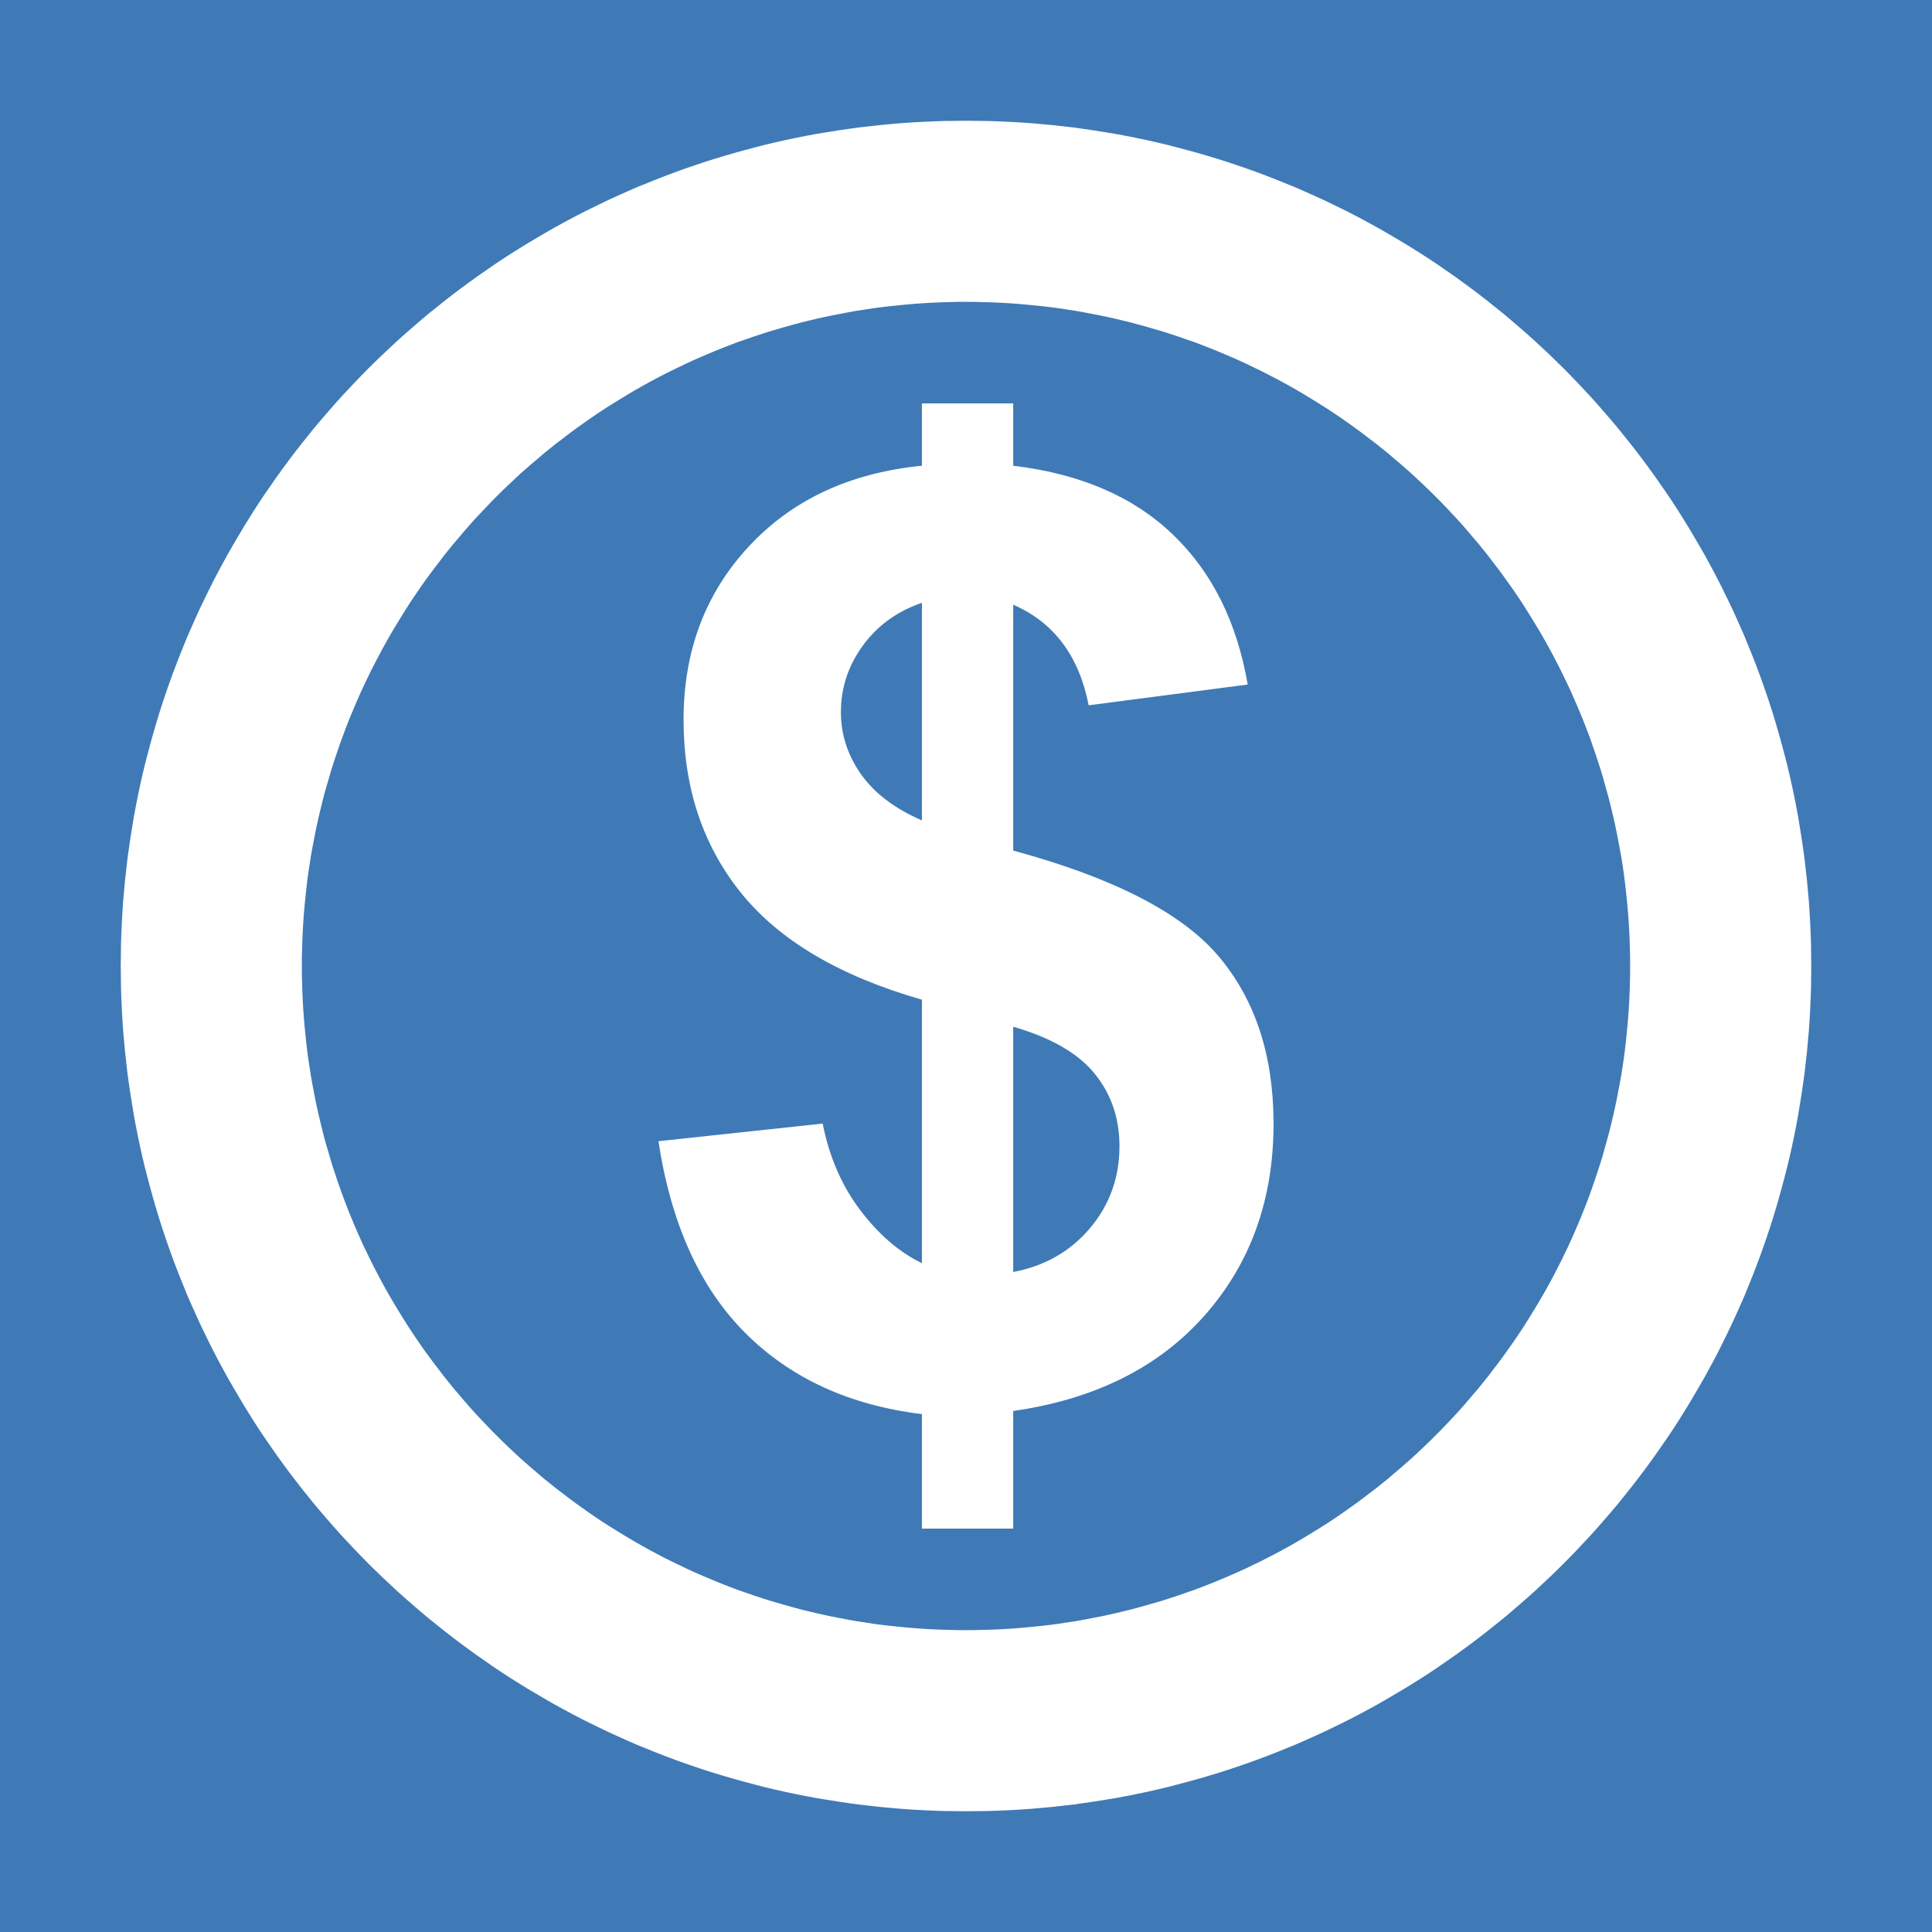 <?xml version="1.0" encoding="UTF-8" standalone="no"?>
<!DOCTYPE svg PUBLIC "-//W3C//DTD SVG 1.1//EN" "http://www.w3.org/Graphics/SVG/1.1/DTD/svg11.dtd">
<svg width="16px" height="16px" version="1.1" xmlns="http://www.w3.org/2000/svg" xmlns:xlink="http://www.w3.org/1999/xlink" xml:space="preserve" style="fill-rule:evenodd;clip-rule:evenodd;stroke-linejoin:round;stroke-miterlimit:1.414;">
    <g id="status">
        <rect x="0" y="0" width="16" height="16" style="fill:#3f7ab7;"/>
        <path d="M8.09,1.001l0.091,0.001l0.089,0.003l0.09,0.004l0.089,0.005l0.089,0.006l0.089,0.008l0.088,0.008l0.088,0.01l0.088,0.01l0.087,0.012l0.087,0.013l0.087,0.014l0.086,0.014l0.086,0.016l0.086,0.017l0.085,0.018l0.085,0.019l0.084,0.02l0.085,0.022l0.083,0.022l0.083,0.023l0.083,0.024l0.083,0.025l0.082,0.026l0.081,0.027l0.081,0.028l0.081,0.029l0.08,0.03l0.08,0.031l0.079,0.032l0.079,0.032l0.078,0.034l0.078,0.035l0.077,0.035l0.077,0.037l0.076,0.037l0.076,0.038l0.075,0.039l0.074,0.04l0.075,0.041l0.073,0.042l0.073,0.043l0.073,0.043l0.071,0.044l0.072,0.045l0.071,0.046l0.07,0.047l0.069,0.048l0.069,0.048l0.068,0.049l0.068,0.05l0.067,0.051l0.067,0.052l0.065,0.052l0.066,0.053l0.064,0.054l0.064,0.055l0.063,0.055l0.063,0.056l0.061,0.057l0.062,0.058l0.06,0.058l0.06,0.059l0.059,0.06l0.058,0.06l0.058,0.062l0.057,0.061l0.056,0.063l0.055,0.063l0.055,0.064l0.054,0.064l0.053,0.066l0.052,0.065l0.052,0.067l0.051,0.067l0.05,0.068l0.049,0.068l0.048,0.069l0.048,0.069l0.047,0.07l0.046,0.071l0.045,0.072l0.044,0.071l0.043,0.073l0.043,0.073l0.042,0.073l0.041,0.075l0.04,0.074l0.039,0.075l0.038,0.076l0.037,0.076l0.037,0.077l0.035,0.077l0.035,0.078l0.034,0.078l0.032,0.079l0.032,0.079l0.031,0.08l0.03,0.08l0.029,0.081l0.028,0.081l0.027,0.081l0.026,0.082l0.025,0.083l0.024,0.083l0.023,0.083l0.022,0.083l0.022,0.085l0.02,0.084l0.019,0.085l0.018,0.085l0.017,0.086l0.016,0.086l0.014,0.086l0.014,0.087l0.013,0.087l0.012,0.087l0.01,0.088l0.01,0.088l0.008,0.088l0.008,0.089l0.006,0.089l0.005,0.089l0.004,0.09l0.003,0.089l0.001,0.091l0.001,0.09l-0.001,0.09l-0.001,0.091l-0.003,0.089l-0.004,0.09l-0.005,0.089l-0.006,0.089l-0.008,0.089l-0.008,0.088l-0.01,0.088l-0.01,0.088l-0.012,0.087l-0.013,0.087l-0.014,0.087l-0.014,0.086l-0.016,0.086l-0.017,0.086l-0.018,0.085l-0.019,0.085l-0.02,0.084l-0.022,0.085l-0.022,0.083l-0.023,0.083l-0.024,0.083l-0.025,0.083l-0.026,0.082l-0.027,0.081l-0.028,0.081l-0.029,0.081l-0.03,0.08l-0.031,0.08l-0.032,0.079l-0.032,0.079l-0.034,0.078l-0.035,0.078l-0.035,0.077l-0.037,0.077l-0.037,0.076l-0.038,0.076l-0.039,0.075l-0.04,0.074l-0.041,0.075l-0.042,0.073l-0.043,0.073l-0.043,0.073l-0.044,0.071l-0.045,0.072l-0.046,0.071l-0.047,0.07l-0.048,0.069l-0.048,0.069l-0.049,0.068l-0.05,0.068l-0.051,0.067l-0.052,0.067l-0.052,0.065l-0.053,0.066l-0.054,0.064l-0.055,0.064l-0.055,0.063l-0.056,0.063l-0.057,0.061l-0.058,0.062l-0.058,0.06l-0.059,0.06l-0.06,0.059l-0.06,0.058l-0.062,0.058l-0.061,0.057l-0.063,0.056l-0.063,0.055l-0.064,0.055l-0.064,0.054l-0.066,0.053l-0.065,0.052l-0.067,0.052l-0.067,0.051l-0.068,0.05l-0.068,0.049l-0.069,0.048l-0.069,0.048l-0.07,0.047l-0.071,0.046l-0.072,0.045l-0.071,0.044l-0.073,0.043l-0.073,0.043l-0.073,0.042l-0.075,0.041l-0.074,0.04l-0.075,0.039l-0.076,0.038l-0.076,0.037l-0.077,0.037l-0.077,0.035l-0.078,0.035l-0.078,0.034l-0.079,0.032l-0.079,0.032l-0.08,0.031l-0.08,0.03l-0.081,0.029l-0.081,0.028l-0.081,0.027l-0.082,0.026l-0.083,0.025l-0.083,0.024l-0.083,0.023l-0.083,0.022l-0.085,0.022l-0.084,0.02l-0.085,0.019l-0.085,0.018l-0.086,0.017l-0.086,0.016l-0.086,0.014l-0.087,0.014l-0.087,0.013l-0.087,0.012l-0.088,0.01l-0.088,0.01l-0.088,0.008l-0.089,0.008l-0.089,0.006l-0.089,0.005l-0.09,0.004l-0.089,0.003l-0.091,0.001l-0.09,0.001l-0.09,-0.001l-0.091,-0.001l-0.089,-0.003l-0.09,-0.004l-0.089,-0.005l-0.089,-0.006l-0.089,-0.008l-0.088,-0.008l-0.088,-0.01l-0.088,-0.01l-0.087,-0.012l-0.087,-0.013l-0.087,-0.014l-0.086,-0.014l-0.086,-0.016l-0.086,-0.017l-0.085,-0.018l-0.085,-0.019l-0.084,-0.02l-0.085,-0.022l-0.083,-0.022l-0.083,-0.023l-0.083,-0.024l-0.083,-0.025l-0.082,-0.026l-0.081,-0.027l-0.081,-0.028l-0.081,-0.029l-0.08,-0.03l-0.08,-0.031l-0.079,-0.032l-0.079,-0.032l-0.078,-0.034l-0.078,-0.035l-0.077,-0.035l-0.077,-0.037l-0.076,-0.037l-0.076,-0.038l-0.075,-0.039l-0.074,-0.04l-0.075,-0.041l-0.073,-0.042l-0.073,-0.043l-0.073,-0.043l-0.071,-0.044l-0.072,-0.045l-0.071,-0.046l-0.07,-0.047l-0.069,-0.048l-0.069,-0.048l-0.068,-0.049l-0.068,-0.05l-0.067,-0.051l-0.067,-0.052l-0.065,-0.052l-0.066,-0.053l-0.064,-0.054l-0.064,-0.055l-0.063,-0.055l-0.063,-0.056l-0.061,-0.057l-0.062,-0.058l-0.06,-0.058l-0.06,-0.059l-0.059,-0.06l-0.058,-0.06l-0.058,-0.062l-0.057,-0.061l-0.056,-0.063l-0.055,-0.063l-0.055,-0.064l-0.054,-0.064l-0.053,-0.066l-0.052,-0.065l-0.052,-0.067l-0.051,-0.067l-0.05,-0.068l-0.049,-0.068l-0.048,-0.069l-0.048,-0.069l-0.047,-0.07l-0.046,-0.071l-0.045,-0.072l-0.044,-0.071l-0.043,-0.073l-0.043,-0.073l-0.042,-0.073l-0.041,-0.075l-0.04,-0.074l-0.039,-0.075l-0.038,-0.076l-0.037,-0.076l-0.037,-0.077l-0.035,-0.077l-0.035,-0.078l-0.034,-0.078l-0.032,-0.079l-0.032,-0.079l-0.031,-0.08l-0.03,-0.08l-0.029,-0.081l-0.028,-0.081l-0.027,-0.081l-0.026,-0.082l-0.025,-0.083l-0.024,-0.083l-0.023,-0.083l-0.022,-0.083l-0.022,-0.085l-0.02,-0.084l-0.019,-0.085l-0.018,-0.085l-0.017,-0.086l-0.016,-0.086l-0.014,-0.086l-0.014,-0.087l-0.013,-0.087l-0.012,-0.087l-0.01,-0.088l-0.01,-0.088l-0.008,-0.088l-0.008,-0.089l-0.006,-0.089l-0.005,-0.089l-0.004,-0.09l-0.003,-0.089l-0.001,-0.091l-0.001,-0.09l0.001,-0.09l0.001,-0.091l0.003,-0.089l0.004,-0.09l0.005,-0.089l0.006,-0.089l0.008,-0.089l0.008,-0.088l0.01,-0.088l0.01,-0.088l0.012,-0.087l0.013,-0.087l0.014,-0.087l0.014,-0.086l0.016,-0.086l0.017,-0.086l0.018,-0.085l0.019,-0.085l0.02,-0.084l0.022,-0.085l0.022,-0.083l0.023,-0.083l0.024,-0.083l0.025,-0.083l0.026,-0.082l0.027,-0.081l0.028,-0.081l0.029,-0.081l0.03,-0.08l0.031,-0.08l0.032,-0.079l0.032,-0.079l0.034,-0.078l0.035,-0.078l0.035,-0.077l0.037,-0.077l0.037,-0.076l0.038,-0.076l0.039,-0.075l0.04,-0.074l0.041,-0.075l0.042,-0.073l0.043,-0.073l0.043,-0.073l0.044,-0.071l0.045,-0.072l0.046,-0.071l0.047,-0.07l0.048,-0.069l0.048,-0.069l0.049,-0.068l0.05,-0.068l0.051,-0.067l0.052,-0.067l0.052,-0.065l0.053,-0.066l0.054,-0.064l0.055,-0.064l0.055,-0.063l0.056,-0.063l0.057,-0.061l0.058,-0.062l0.058,-0.06l0.059,-0.06l0.06,-0.059l0.06,-0.058l0.062,-0.058l0.061,-0.057l0.063,-0.056l0.063,-0.055l0.064,-0.055l0.064,-0.054l0.066,-0.053l0.065,-0.052l0.067,-0.052l0.067,-0.051l0.068,-0.05l0.068,-0.049l0.069,-0.048l0.069,-0.048l0.07,-0.047l0.071,-0.046l0.072,-0.045l0.071,-0.044l0.073,-0.043l0.073,-0.043l0.073,-0.042l0.075,-0.041l0.074,-0.04l0.075,-0.039l0.076,-0.038l0.076,-0.037l0.077,-0.037l0.077,-0.035l0.078,-0.035l0.078,-0.034l0.079,-0.032l0.079,-0.032l0.08,-0.031l0.08,-0.03l0.081,-0.029l0.081,-0.028l0.081,-0.027l0.082,-0.026l0.083,-0.025l0.083,-0.024l0.083,-0.023l0.083,-0.022l0.085,-0.022l0.084,-0.02l0.085,-0.019l0.085,-0.018l0.086,-0.017l0.086,-0.016l0.086,-0.014l0.087,-0.014l0.087,-0.013l0.087,-0.012l0.088,-0.01l0.088,-0.01l0.088,-0.008l0.089,-0.008l0.089,-0.006l0.089,-0.005l0.09,-0.004l0.089,-0.003l0.091,-0.001l0.09,-0.001l0.09,0.001Zm-0.161,1.499l-0.071,0.002l-0.071,0.002l-0.071,0.003l-0.07,0.004l-0.07,0.005l-0.07,0.006l-0.07,0.007l-0.069,0.007l-0.069,0.008l-0.068,0.009l-0.069,0.011l-0.068,0.01l-0.067,0.012l-0.068,0.013l-0.067,0.013l-0.067,0.014l-0.066,0.015l-0.067,0.016l-0.065,0.016l-0.066,0.018l-0.065,0.018l-0.065,0.019l-0.065,0.019l-0.064,0.021l-0.064,0.021l-0.063,0.022l-0.064,0.022l-0.063,0.024l-0.062,0.024l-0.062,0.025l-0.062,0.026l-0.061,0.026l-0.061,0.027l-0.061,0.028l-0.06,0.029l-0.06,0.029l-0.06,0.03l-0.059,0.031l-0.058,0.031l-0.058,0.032l-0.058,0.033l-0.058,0.034l-0.056,0.034l-0.057,0.035l-0.056,0.035l-0.056,0.036l-0.055,0.037l-0.054,0.037l-0.055,0.039l-0.053,0.038l-0.054,0.04l-0.052,0.04l-0.053,0.04l-0.051,0.041l-0.052,0.042l-0.05,0.043l-0.051,0.043l-0.049,0.043l-0.05,0.044l-0.048,0.045l-0.048,0.045l-0.048,0.046l-0.047,0.047l-0.047,0.047l-0.045,0.048l-0.046,0.048l-0.045,0.048l-0.044,0.05l-0.043,0.049l-0.043,0.051l-0.043,0.05l-0.042,0.052l-0.041,0.051l-0.04,0.053l-0.04,0.052l-0.04,0.054l-0.039,0.053l-0.038,0.055l-0.037,0.054l-0.037,0.055l-0.036,0.056l-0.035,0.056l-0.035,0.057l-0.034,0.056l-0.034,0.058l-0.033,0.058l-0.032,0.058l-0.031,0.059l-0.031,0.059l-0.03,0.059l-0.029,0.06l-0.029,0.06l-0.028,0.061l-0.027,0.061l-0.026,0.061l-0.026,0.062l-0.025,0.062l-0.024,0.062l-0.023,0.063l-0.023,0.063l-0.022,0.064l-0.021,0.064l-0.021,0.064l-0.019,0.065l-0.019,0.065l-0.019,0.065l-0.017,0.066l-0.016,0.065l-0.016,0.067l-0.015,0.066l-0.014,0.067l-0.013,0.067l-0.013,0.068l-0.012,0.067l-0.01,0.068l-0.011,0.069l-0.009,0.068l-0.008,0.069l-0.007,0.069l-0.007,0.07l-0.006,0.07l-0.005,0.07l-0.004,0.07l-0.003,0.071l-0.002,0.071l-0.002,0.071l0,0.071l0,0.071l0.002,0.071l0.002,0.071l0.003,0.071l0.004,0.07l0.005,0.07l0.006,0.07l0.007,0.07l0.007,0.069l0.008,0.069l0.009,0.068l0.011,0.069l0.01,0.068l0.012,0.067l0.013,0.068l0.013,0.067l0.014,0.067l0.015,0.066l0.016,0.067l0.016,0.065l0.017,0.066l0.019,0.065l0.019,0.065l0.019,0.065l0.021,0.064l0.021,0.064l0.022,0.064l0.023,0.063l0.023,0.063l0.024,0.062l0.025,0.062l0.026,0.062l0.026,0.061l0.027,0.061l0.028,0.061l0.029,0.06l0.029,0.06l0.03,0.059l0.031,0.059l0.031,0.059l0.032,0.058l0.033,0.058l0.034,0.058l0.034,0.056l0.035,0.057l0.035,0.056l0.036,0.056l0.037,0.055l0.037,0.054l0.038,0.055l0.039,0.053l0.04,0.054l0.04,0.052l0.04,0.053l0.041,0.051l0.042,0.052l0.043,0.05l0.043,0.051l0.043,0.049l0.044,0.05l0.045,0.048l0.046,0.048l0.045,0.048l0.047,0.047l0.047,0.047l0.048,0.046l0.048,0.045l0.048,0.045l0.05,0.044l0.049,0.043l0.051,0.043l0.05,0.043l0.052,0.042l0.051,0.041l0.053,0.04l0.052,0.04l0.054,0.04l0.053,0.038l0.055,0.039l0.054,0.037l0.055,0.037l0.056,0.036l0.056,0.035l0.057,0.035l0.056,0.034l0.058,0.034l0.058,0.033l0.058,0.032l0.058,0.031l0.059,0.031l0.06,0.03l0.06,0.029l0.06,0.029l0.061,0.028l0.061,0.027l0.061,0.026l0.062,0.026l0.062,0.025l0.062,0.024l0.063,0.024l0.064,0.022l0.063,0.022l0.064,0.021l0.064,0.021l0.065,0.019l0.065,0.019l0.065,0.018l0.066,0.018l0.065,0.016l0.067,0.016l0.066,0.015l0.067,0.014l0.067,0.013l0.068,0.013l0.067,0.012l0.068,0.01l0.069,0.011l0.068,0.009l0.069,0.008l0.069,0.007l0.07,0.007l0.07,0.006l0.07,0.005l0.07,0.004l0.071,0.003l0.071,0.002l0.071,0.002l0.071,0l0.071,0l0.071,-0.002l0.071,-0.002l0.071,-0.003l0.07,-0.004l0.07,-0.005l0.07,-0.006l0.07,-0.007l0.069,-0.007l0.069,-0.008l0.068,-0.009l0.069,-0.011l0.068,-0.01l0.067,-0.012l0.068,-0.013l0.067,-0.013l0.067,-0.014l0.066,-0.015l0.067,-0.016l0.065,-0.016l0.066,-0.018l0.065,-0.018l0.065,-0.019l0.065,-0.019l0.064,-0.021l0.064,-0.021l0.063,-0.022l0.064,-0.022l0.063,-0.024l0.062,-0.024l0.062,-0.025l0.062,-0.026l0.061,-0.026l0.061,-0.027l0.061,-0.028l0.06,-0.029l0.06,-0.029l0.059,-0.03l0.06,-0.031l0.058,-0.031l0.058,-0.032l0.058,-0.033l0.058,-0.034l0.056,-0.034l0.057,-0.035l0.056,-0.035l0.056,-0.036l0.055,-0.037l0.054,-0.037l0.055,-0.039l0.053,-0.038l0.054,-0.04l0.052,-0.04l0.053,-0.04l0.051,-0.041l0.052,-0.042l0.05,-0.043l0.051,-0.043l0.049,-0.043l0.05,-0.044l0.048,-0.045l0.048,-0.045l0.048,-0.046l0.047,-0.047l0.047,-0.047l0.046,-0.048l0.045,-0.048l0.045,-0.048l0.044,-0.049l0.043,-0.05l0.043,-0.051l0.043,-0.05l0.042,-0.052l0.041,-0.051l0.04,-0.053l0.04,-0.052l0.04,-0.054l0.038,-0.053l0.039,-0.055l0.037,-0.054l0.037,-0.055l0.036,-0.056l0.035,-0.056l0.035,-0.057l0.034,-0.056l0.034,-0.058l0.033,-0.058l0.032,-0.058l0.031,-0.058l0.031,-0.06l0.03,-0.059l0.029,-0.06l0.029,-0.06l0.028,-0.061l0.027,-0.061l0.026,-0.061l0.026,-0.062l0.025,-0.062l0.024,-0.062l0.024,-0.063l0.022,-0.064l0.022,-0.063l0.021,-0.064l0.021,-0.064l0.02,-0.065l0.018,-0.065l0.018,-0.065l0.018,-0.066l0.016,-0.065l0.016,-0.067l0.015,-0.066l0.014,-0.067l0.013,-0.067l0.013,-0.068l0.012,-0.067l0.011,-0.068l0.01,-0.069l0.009,-0.068l0.008,-0.069l0.007,-0.069l0.007,-0.07l0.006,-0.07l0.005,-0.07l0.004,-0.07l0.003,-0.071l0.002,-0.07l0.002,-0.072l0,-0.071l0,-0.071l-0.002,-0.072l-0.002,-0.07l-0.003,-0.071l-0.004,-0.07l-0.005,-0.07l-0.006,-0.07l-0.007,-0.07l-0.007,-0.069l-0.008,-0.069l-0.009,-0.068l-0.01,-0.069l-0.011,-0.068l-0.012,-0.067l-0.013,-0.068l-0.013,-0.067l-0.014,-0.067l-0.015,-0.066l-0.016,-0.067l-0.016,-0.065l-0.018,-0.066l-0.018,-0.065l-0.018,-0.065l-0.02,-0.065l-0.021,-0.064l-0.021,-0.064l-0.022,-0.063l-0.022,-0.064l-0.024,-0.063l-0.024,-0.062l-0.025,-0.062l-0.026,-0.062l-0.026,-0.061l-0.027,-0.061l-0.028,-0.061l-0.029,-0.06l-0.029,-0.06l-0.03,-0.059l-0.031,-0.06l-0.031,-0.058l-0.032,-0.058l-0.033,-0.058l-0.034,-0.058l-0.034,-0.056l-0.035,-0.057l-0.035,-0.056l-0.036,-0.056l-0.037,-0.055l-0.037,-0.054l-0.039,-0.055l-0.038,-0.053l-0.04,-0.054l-0.04,-0.052l-0.04,-0.053l-0.041,-0.051l-0.042,-0.052l-0.043,-0.05l-0.043,-0.051l-0.043,-0.05l-0.044,-0.049l-0.045,-0.048l-0.045,-0.048l-0.046,-0.048l-0.047,-0.047l-0.047,-0.047l-0.048,-0.046l-0.048,-0.045l-0.048,-0.045l-0.05,-0.044l-0.049,-0.043l-0.051,-0.043l-0.05,-0.043l-0.052,-0.042l-0.051,-0.041l-0.053,-0.04l-0.052,-0.04l-0.054,-0.04l-0.053,-0.038l-0.055,-0.039l-0.054,-0.037l-0.055,-0.037l-0.056,-0.036l-0.056,-0.035l-0.057,-0.035l-0.056,-0.034l-0.058,-0.034l-0.058,-0.033l-0.058,-0.032l-0.058,-0.031l-0.06,-0.031l-0.059,-0.03l-0.06,-0.029l-0.06,-0.029l-0.061,-0.028l-0.061,-0.027l-0.061,-0.026l-0.062,-0.026l-0.062,-0.025l-0.062,-0.024l-0.063,-0.024l-0.064,-0.022l-0.063,-0.022l-0.064,-0.021l-0.064,-0.021l-0.065,-0.019l-0.065,-0.019l-0.065,-0.018l-0.066,-0.018l-0.065,-0.016l-0.067,-0.016l-0.066,-0.015l-0.067,-0.014l-0.067,-0.013l-0.068,-0.013l-0.067,-0.012l-0.068,-0.01l-0.069,-0.011l-0.068,-0.009l-0.069,-0.008l-0.069,-0.007l-0.07,-0.007l-0.07,-0.006l-0.07,-0.005l-0.07,-0.004l-0.071,-0.003l-0.071,-0.002l-0.071,-0.002l-0.071,0l-0.071,0Z" style="fill:#fff;"/>
        <path d="M7.635,10.461l0,-2.182c-0.68,-0.195 -1.179,-0.489 -1.497,-0.883c-0.318,-0.394 -0.477,-0.873 -0.477,-1.435c0,-0.57 0.18,-1.048 0.54,-1.435c0.359,-0.387 0.837,-0.61 1.434,-0.669l0,-0.516l0.756,0l0,0.516c0.552,0.066 0.991,0.254 1.317,0.565c0.327,0.311 0.535,0.726 0.625,1.247l-1.317,0.172c-0.08,-0.41 -0.289,-0.687 -0.625,-0.833l0,2.036c0.833,0.226 1.401,0.519 1.703,0.878c0.302,0.359 0.453,0.82 0.453,1.383c0,0.628 -0.19,1.158 -0.57,1.588c-0.381,0.431 -0.909,0.695 -1.586,0.792l0,0.974l-0.756,0l0,-0.948c-0.6,-0.073 -1.088,-0.297 -1.463,-0.672c-0.375,-0.375 -0.615,-0.904 -0.719,-1.588l1.36,-0.146c0.055,0.277 0.159,0.517 0.312,0.718c0.153,0.202 0.323,0.348 0.51,0.438Zm0,-5.469c-0.204,0.07 -0.368,0.188 -0.489,0.354c-0.122,0.167 -0.182,0.351 -0.182,0.552c0,0.184 0.055,0.355 0.166,0.513c0.111,0.158 0.28,0.286 0.505,0.383l0,-1.802Zm0.756,5.542c0.26,-0.049 0.472,-0.169 0.635,-0.362c0.163,-0.193 0.245,-0.419 0.245,-0.68c0,-0.232 -0.069,-0.433 -0.206,-0.601c-0.137,-0.169 -0.362,-0.298 -0.674,-0.388l0,2.031Z" style="fill:#fff;fill-rule:nonzero;"/>
    </g>
</svg>
